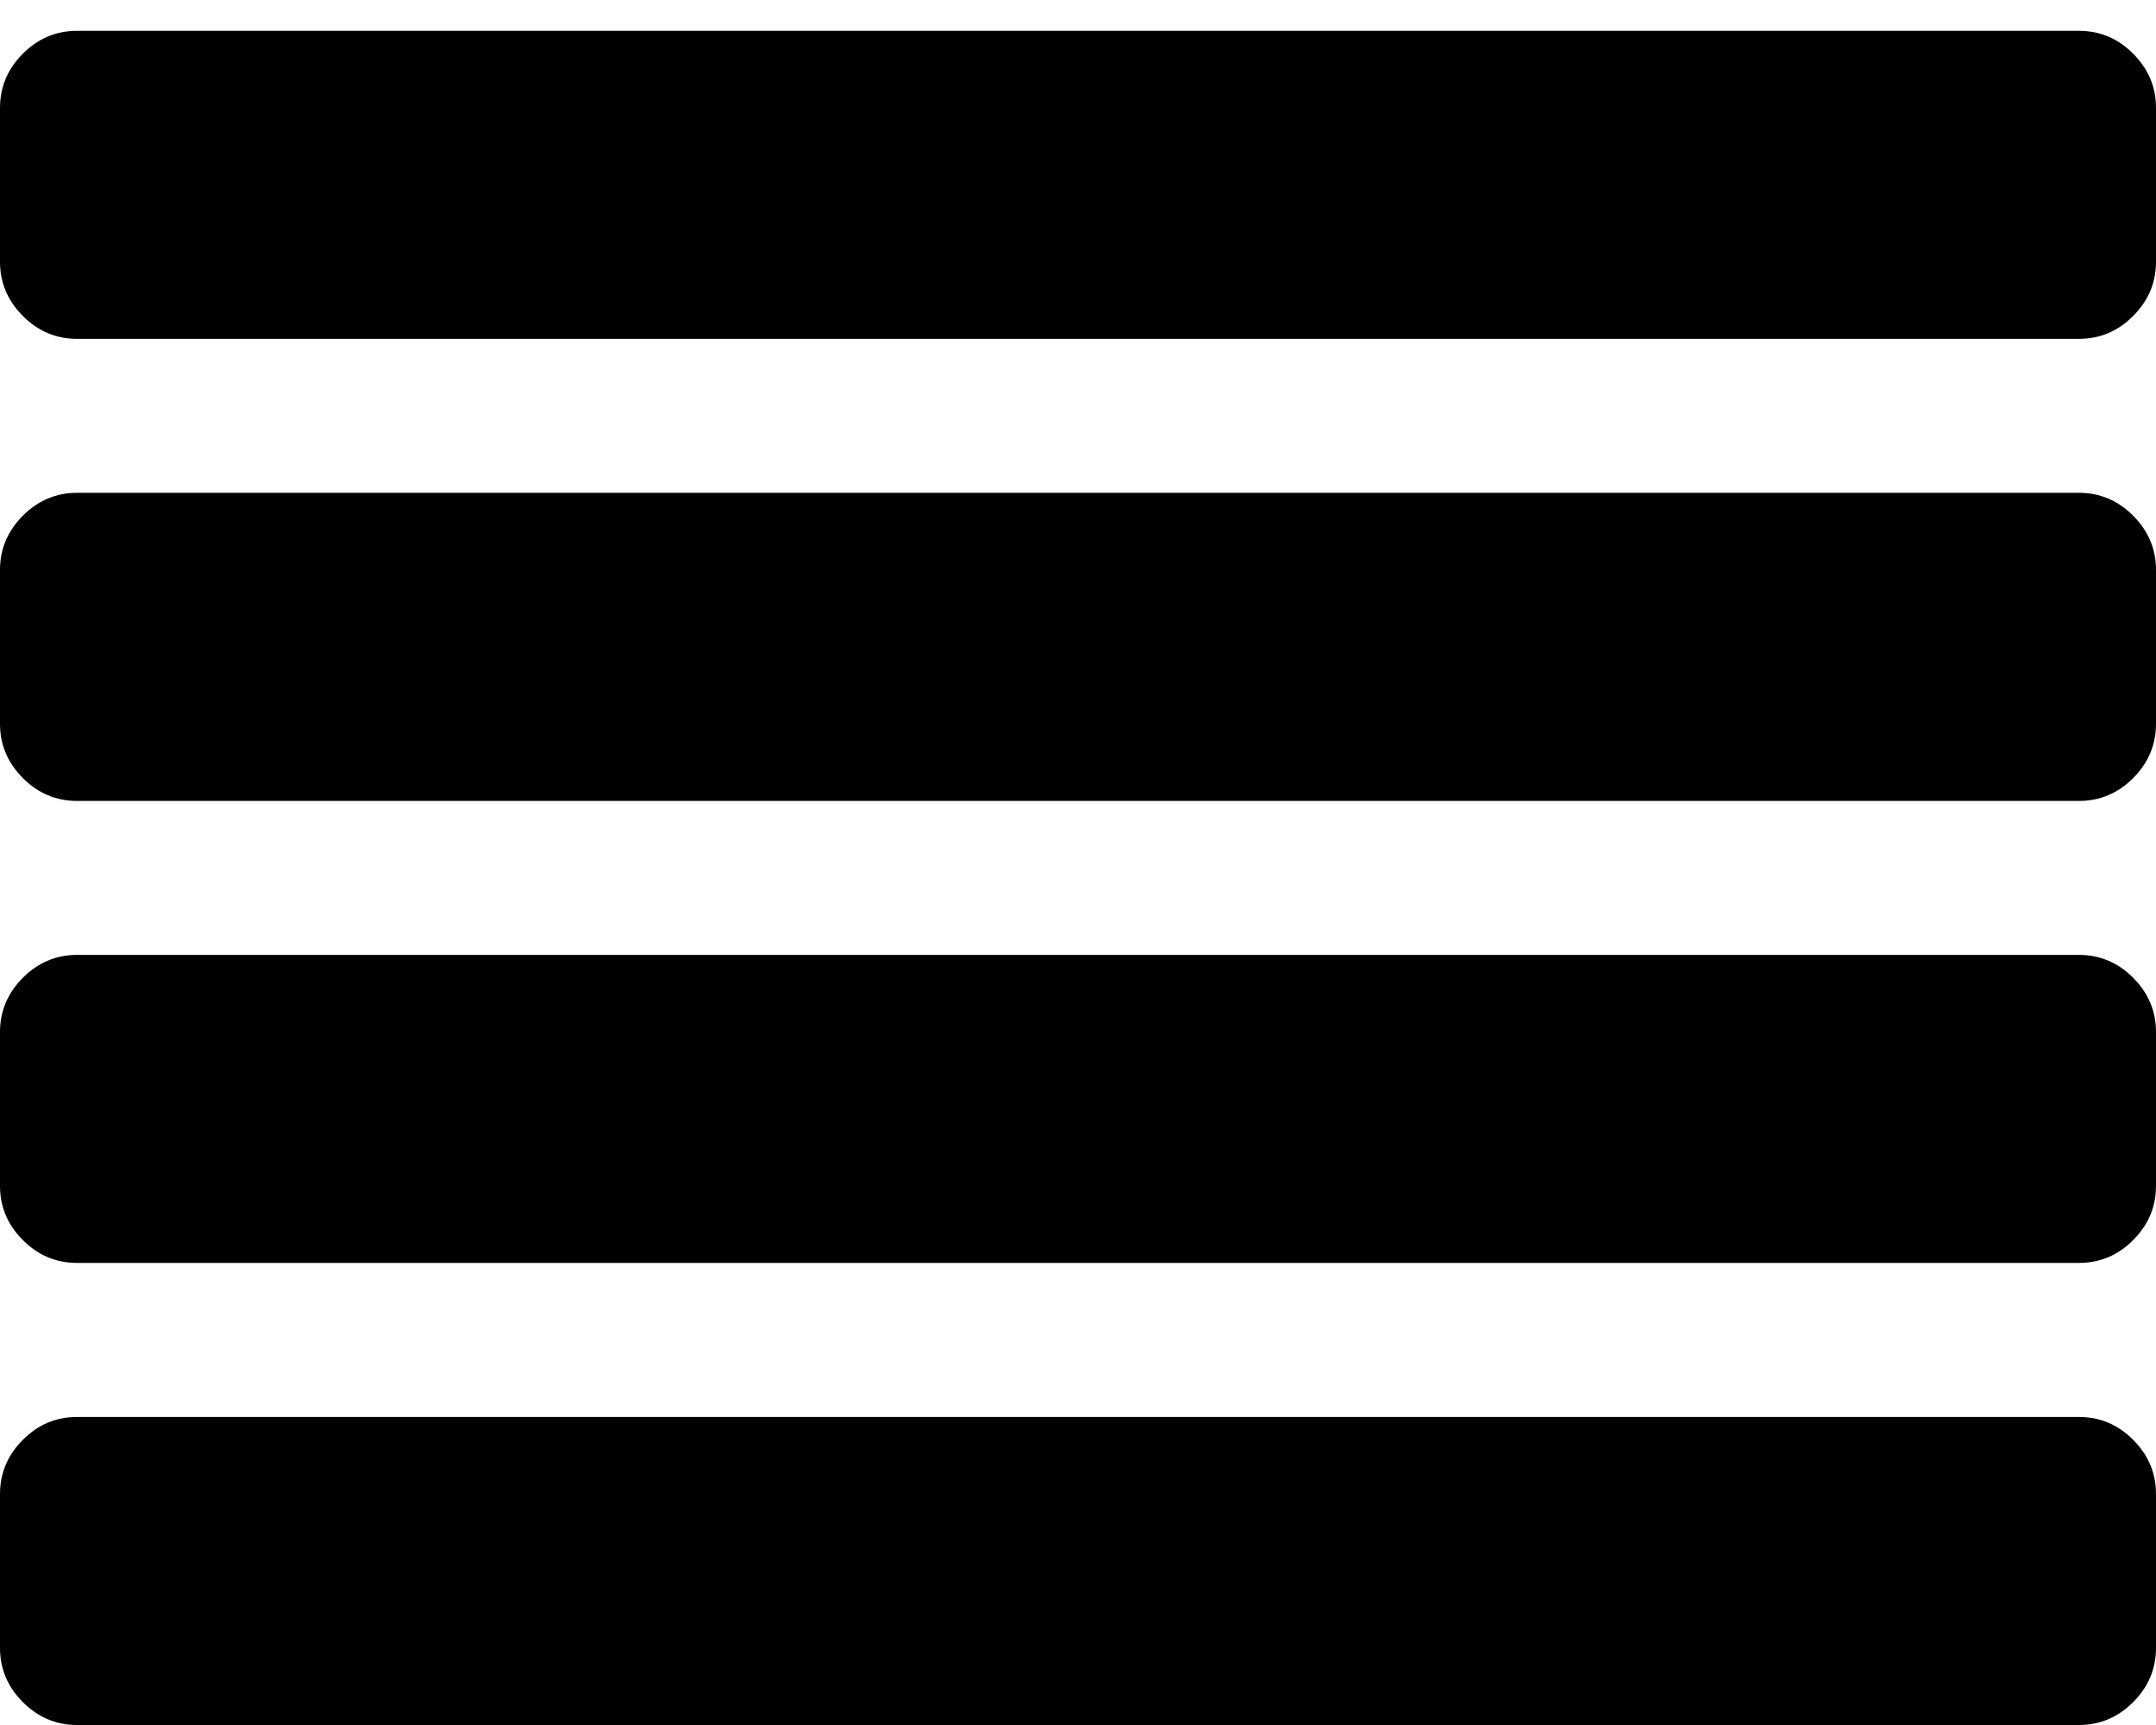 <svg width="20" height="16" viewBox="0 0 20 16" fill="none" xmlns="http://www.w3.org/2000/svg">
<path d="M20 13.857V15.286C20 15.479 19.929 15.647 19.788 15.788C19.647 15.929 19.479 16 19.286 16H0.714C0.521 16 0.353 15.929 0.212 15.788C0.071 15.647 0 15.479 0 15.286V13.857C0 13.664 0.071 13.496 0.212 13.355C0.353 13.213 0.521 13.143 0.714 13.143H19.286C19.479 13.143 19.647 13.213 19.788 13.355C19.929 13.496 20 13.664 20 13.857ZM20 9.571V11C20 11.194 19.929 11.361 19.788 11.502C19.647 11.644 19.479 11.714 19.286 11.714H0.714C0.521 11.714 0.353 11.644 0.212 11.502C0.071 11.361 0 11.194 0 11V9.571C0 9.378 0.071 9.211 0.212 9.069C0.353 8.928 0.521 8.857 0.714 8.857H19.286C19.479 8.857 19.647 8.928 19.788 9.069C19.929 9.211 20 9.378 20 9.571ZM20 5.286V6.714C20 6.908 19.929 7.075 19.788 7.217C19.647 7.358 19.479 7.429 19.286 7.429H0.714C0.521 7.429 0.353 7.358 0.212 7.217C0.071 7.075 0 6.908 0 6.714V5.286C0 5.092 0.071 4.925 0.212 4.783C0.353 4.642 0.521 4.571 0.714 4.571H19.286C19.479 4.571 19.647 4.642 19.788 4.783C19.929 4.925 20 5.092 20 5.286ZM20 1V2.429C20 2.622 19.929 2.789 19.788 2.931C19.647 3.072 19.479 3.143 19.286 3.143H0.714C0.521 3.143 0.353 3.072 0.212 2.931C0.071 2.789 0 2.622 0 2.429V1C0 0.807 0.071 0.639 0.212 0.498C0.353 0.356 0.521 0.286 0.714 0.286H19.286C19.479 0.286 19.647 0.356 19.788 0.498C19.929 0.639 20 0.807 20 1Z" fill="currentColor"/>
</svg>
